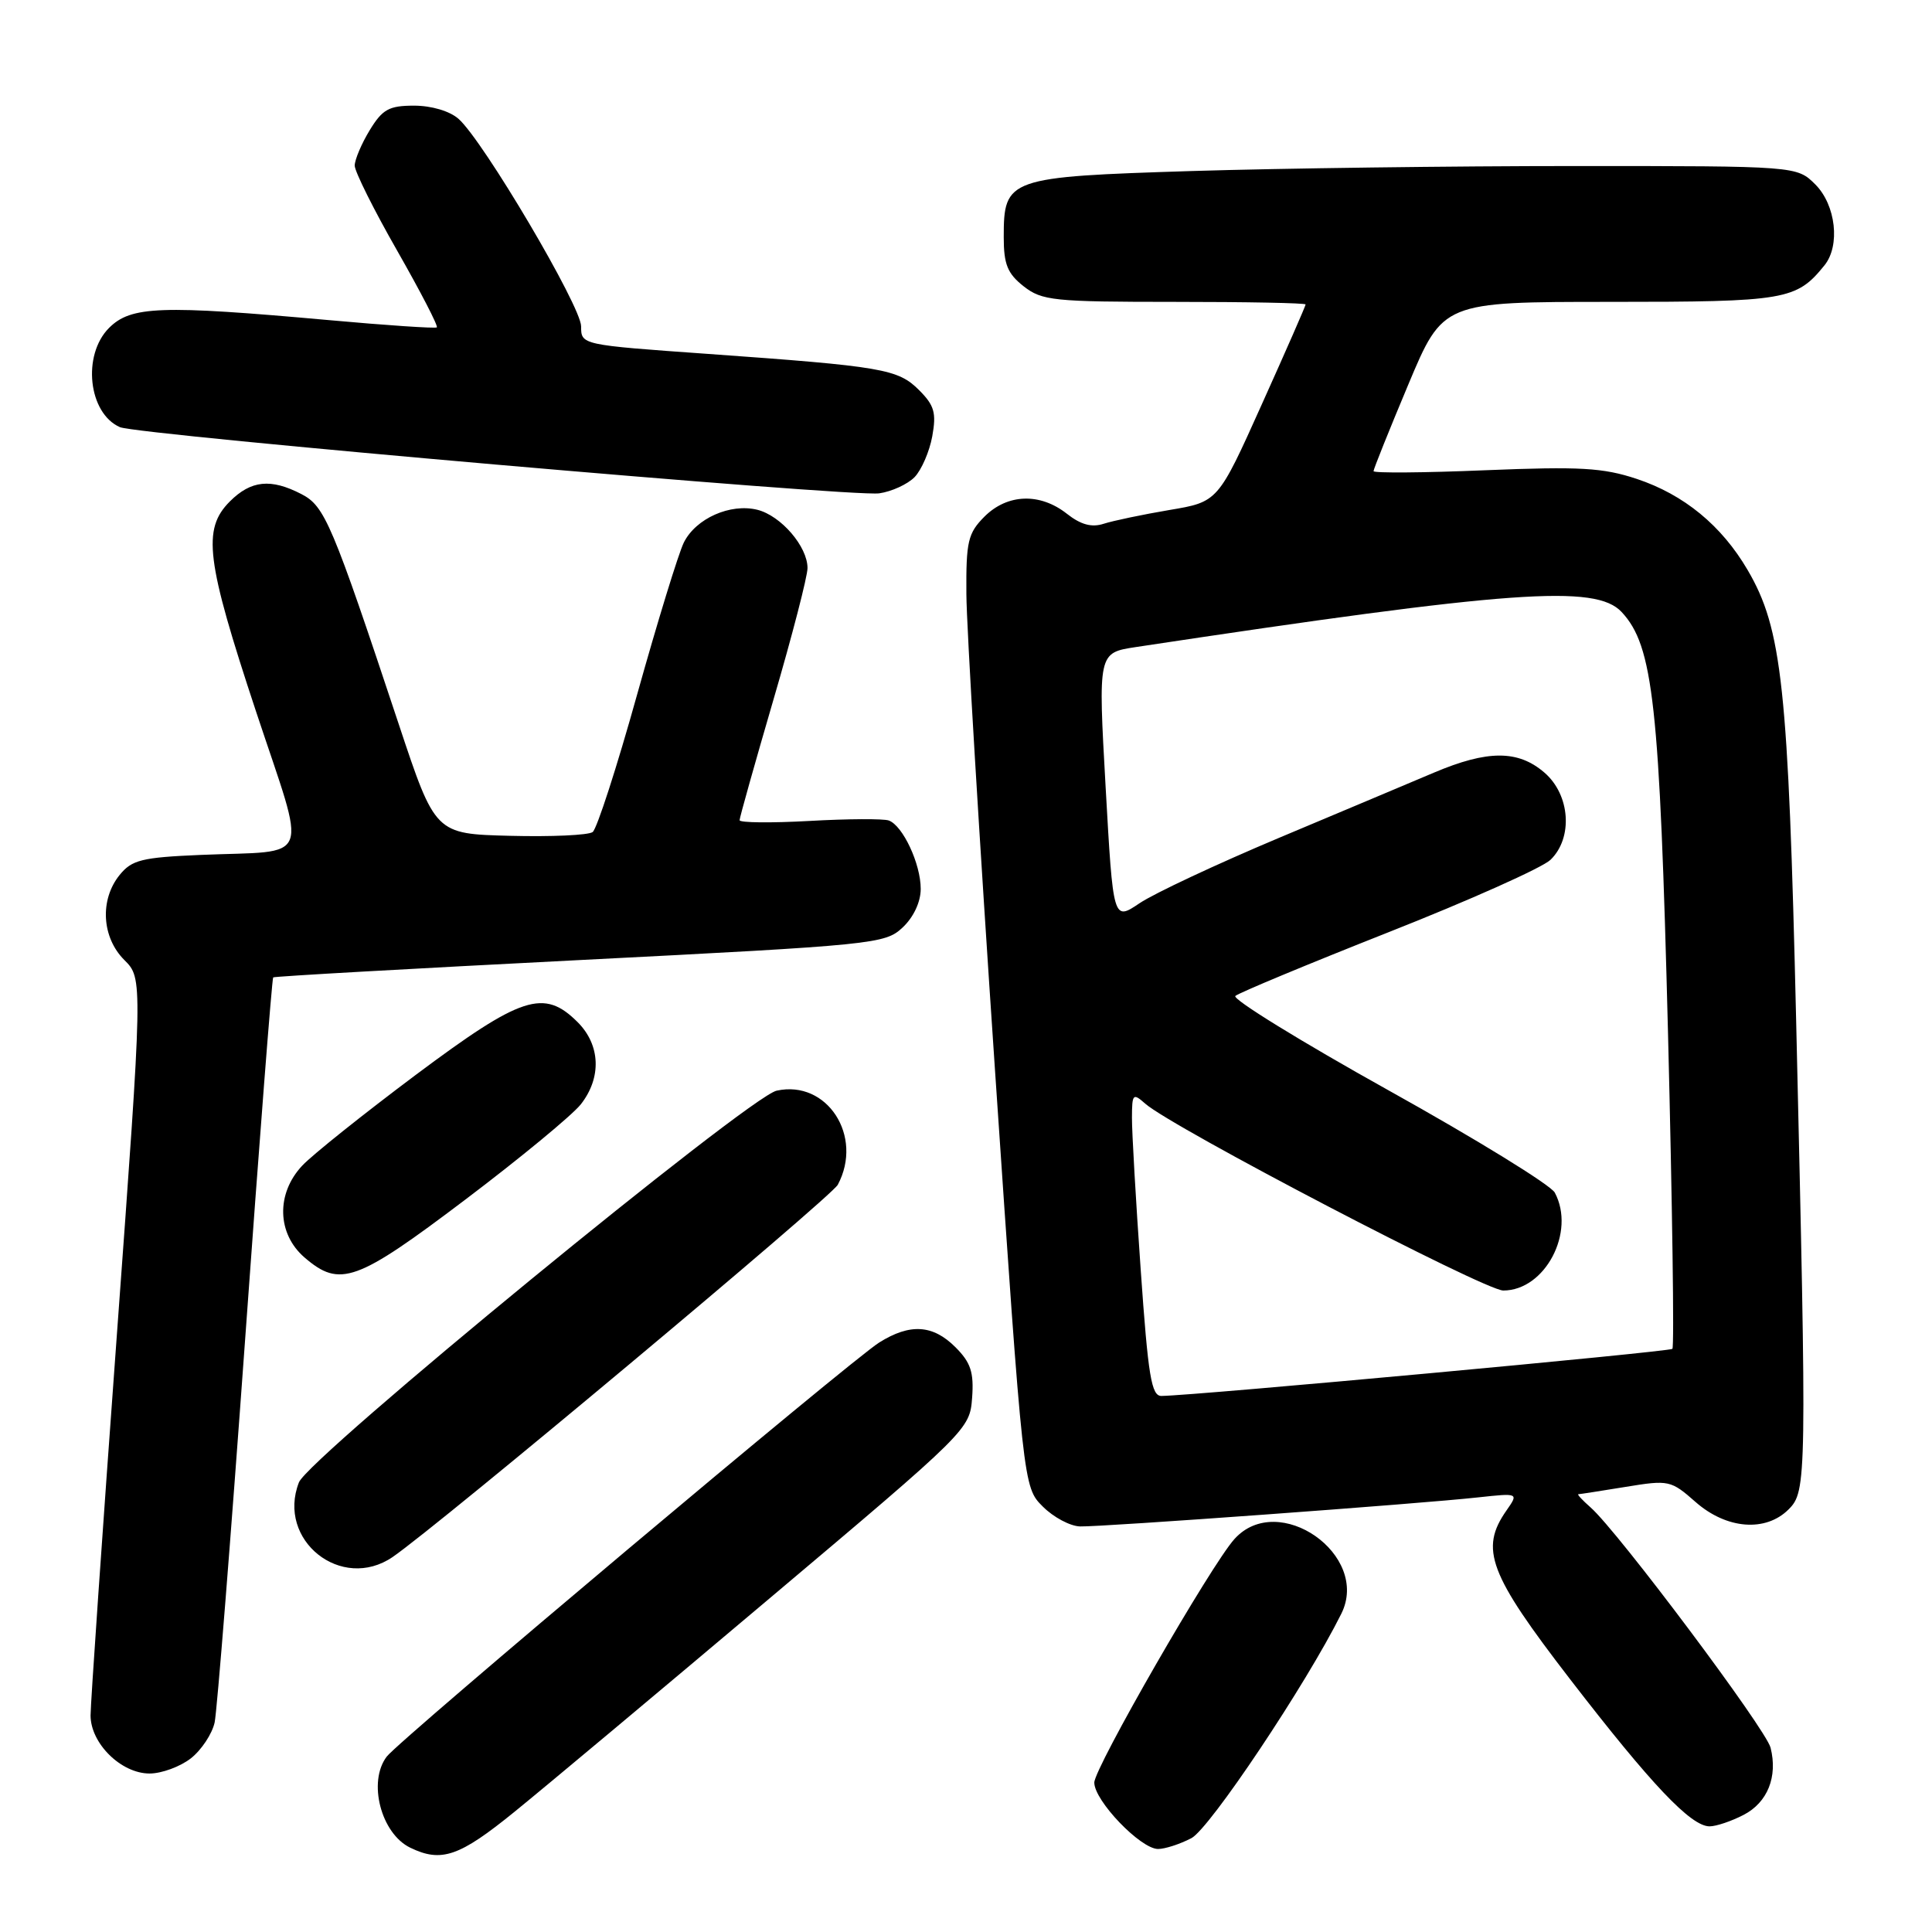 <?xml version="1.0" encoding="UTF-8" standalone="no"?>
<!DOCTYPE svg PUBLIC "-//W3C//DTD SVG 1.1//EN" "http://www.w3.org/Graphics/SVG/1.1/DTD/svg11.dtd" >
<svg xmlns="http://www.w3.org/2000/svg" xmlns:xlink="http://www.w3.org/1999/xlink" version="1.1" viewBox="0 0 256 256">
 <g >
 <path fill="currentColor"
d=" M 68.19 240.06 C 72.21 236.80 87.42 224.07 102.00 211.77 C 128.31 189.59 128.50 189.39 128.81 185.22 C 129.06 181.83 128.63 180.54 126.60 178.51 C 123.61 175.52 120.58 175.33 116.50 177.89 C 112.76 180.23 52.96 230.51 51.25 232.75 C 48.70 236.08 50.48 242.95 54.36 244.83 C 58.49 246.83 60.87 246.01 68.19 240.06 Z  M 157.86 243.57 C 160.28 242.32 173.07 223.19 177.73 213.83 C 181.62 206.04 169.40 197.48 163.58 203.92 C 160.50 207.31 145.00 234.26 145.00 236.20 C 145.00 238.61 151.14 245.00 153.45 245.00 C 154.36 245.00 156.34 244.36 157.86 243.57 Z  M 231.04 240.48 C 234.21 238.84 235.58 235.43 234.61 231.58 C 233.99 229.11 214.37 202.91 210.77 199.75 C 209.68 198.79 208.94 198.00 209.14 197.99 C 209.34 197.99 212.15 197.55 215.40 197.02 C 221.13 196.08 221.40 196.14 224.68 199.03 C 228.78 202.63 233.96 203.04 237.00 200.00 C 239.40 197.60 239.42 196.14 238.00 135.27 C 236.96 90.97 236.14 83.33 231.57 75.53 C 228.12 69.63 223.13 65.54 216.89 63.46 C 212.40 61.97 209.36 61.80 196.80 62.31 C 188.66 62.65 182.00 62.70 182.00 62.43 C 182.00 62.16 184.07 57.00 186.60 50.97 C 191.20 40.00 191.20 40.00 213.38 40.00 C 236.64 40.00 238.03 39.76 241.75 35.16 C 243.87 32.54 243.26 27.17 240.55 24.45 C 238.09 22.00 238.09 22.00 208.71 22.00 C 192.55 22.00 169.73 22.30 158.00 22.66 C 133.50 23.43 133.00 23.60 133.00 31.43 C 133.00 35.02 133.50 36.25 135.63 37.93 C 138.07 39.84 139.58 40.00 155.63 40.00 C 165.19 40.00 173.00 40.15 173.00 40.34 C 173.00 40.53 170.39 46.49 167.19 53.59 C 161.39 66.50 161.39 66.50 154.94 67.58 C 151.40 68.18 147.49 69.00 146.25 69.40 C 144.66 69.92 143.21 69.53 141.36 68.07 C 137.80 65.27 133.49 65.42 130.45 68.45 C 128.26 70.65 128.00 71.73 128.05 78.70 C 128.07 82.99 129.78 111.37 131.84 141.77 C 135.59 197.05 135.59 197.05 138.17 199.62 C 139.58 201.04 141.81 202.23 143.12 202.26 C 145.92 202.34 188.07 199.27 195.87 198.41 C 201.23 197.83 201.23 197.83 199.62 200.14 C 196.04 205.25 197.28 208.54 208.04 222.50 C 218.82 236.48 224.05 242.00 226.53 242.00 C 227.40 242.00 229.42 241.32 231.04 240.48 Z  M 25.29 232.99 C 26.70 231.88 28.11 229.74 28.44 228.24 C 28.76 226.73 30.57 203.96 32.47 177.63 C 34.36 151.30 36.04 129.65 36.20 129.51 C 36.37 129.37 54.66 128.34 76.85 127.21 C 115.93 125.22 117.28 125.08 119.60 122.90 C 121.05 121.54 122.00 119.52 122.00 117.78 C 122.00 114.46 119.63 109.40 117.77 108.72 C 117.07 108.47 112.34 108.49 107.25 108.78 C 102.16 109.06 98.00 109.02 98.00 108.68 C 98.00 108.34 100.03 101.13 102.50 92.66 C 104.98 84.19 107.00 76.37 107.00 75.27 C 107.00 72.42 103.49 68.34 100.36 67.55 C 96.78 66.66 92.20 68.69 90.61 71.89 C 89.90 73.33 87.12 82.38 84.43 92.00 C 81.75 101.62 79.09 109.84 78.53 110.25 C 77.96 110.67 73.04 110.89 67.59 110.75 C 57.67 110.50 57.67 110.50 52.85 96.00 C 43.98 69.29 43.04 67.07 39.94 65.47 C 35.88 63.37 33.26 63.64 30.45 66.45 C 26.78 70.13 27.30 74.26 33.92 94.26 C 40.72 114.77 41.54 112.65 26.60 113.28 C 18.79 113.61 17.47 113.94 15.85 115.94 C 13.20 119.21 13.47 124.20 16.47 127.20 C 18.94 129.66 18.94 129.66 15.47 177.08 C 13.56 203.16 12.00 225.76 12.00 227.30 C 12.00 231.01 16.05 235.00 19.82 235.00 C 21.42 235.00 23.88 234.09 25.29 232.99 Z  M 52.03 206.31 C 58.11 202.14 110.12 158.65 111.01 156.99 C 114.45 150.55 109.59 143.05 102.91 144.52 C 99.20 145.33 40.88 193.15 39.61 196.42 C 36.62 204.09 45.25 210.95 52.03 206.31 Z  M 61.65 158.96 C 68.95 153.44 75.84 147.75 76.96 146.33 C 79.73 142.80 79.57 138.48 76.55 135.45 C 72.08 130.98 69.13 131.94 55.10 142.42 C 48.17 147.61 41.39 153.02 40.05 154.45 C 36.56 158.16 36.70 163.48 40.36 166.63 C 45.04 170.66 47.24 169.86 61.65 158.96 Z  M 121.18 63.23 C 122.10 62.28 123.16 59.84 123.53 57.81 C 124.09 54.71 123.81 53.72 121.79 51.70 C 118.98 48.89 116.99 48.55 93.75 46.89 C 77.00 45.70 77.00 45.70 77.00 43.24 C 77.00 40.59 64.03 18.63 60.76 15.75 C 59.60 14.72 57.17 14.00 54.87 14.00 C 51.54 14.00 50.68 14.48 48.99 17.25 C 47.90 19.04 47.01 21.15 47.00 21.94 C 47.00 22.72 49.53 27.80 52.63 33.22 C 55.72 38.64 58.09 43.21 57.88 43.38 C 57.67 43.54 51.20 43.11 43.50 42.41 C 21.26 40.41 17.36 40.55 14.45 43.45 C 10.86 47.05 11.70 54.76 15.89 56.60 C 18.20 57.62 112.90 65.88 116.50 65.37 C 118.14 65.14 120.25 64.17 121.18 63.23 Z  M 151.15 168.25 C 150.50 159.04 149.98 149.97 149.99 148.10 C 150.00 144.93 150.12 144.80 151.75 146.24 C 155.27 149.37 196.73 171.00 199.19 171.00 C 204.73 171.00 208.81 163.25 206.02 158.03 C 205.48 157.02 195.55 150.91 183.96 144.46 C 172.37 138.00 163.25 132.38 163.69 131.97 C 164.14 131.56 173.28 127.76 184.00 123.52 C 194.72 119.29 204.38 114.97 205.45 113.93 C 208.46 111.02 208.06 105.31 204.64 102.37 C 201.15 99.36 197.11 99.37 190.00 102.38 C 186.97 103.66 177.75 107.55 169.50 111.01 C 161.25 114.48 152.93 118.38 151.00 119.68 C 147.50 122.04 147.50 122.04 146.50 104.27 C 145.50 86.50 145.50 86.50 150.50 85.74 C 200.35 78.21 211.44 77.41 214.88 81.10 C 219.07 85.60 219.91 93.25 221.02 136.89 C 221.59 159.65 221.86 178.48 221.60 178.73 C 221.21 179.12 158.57 184.90 153.91 184.97 C 152.57 185.00 152.14 182.42 151.15 168.25 Z "/>
</g>
</svg>